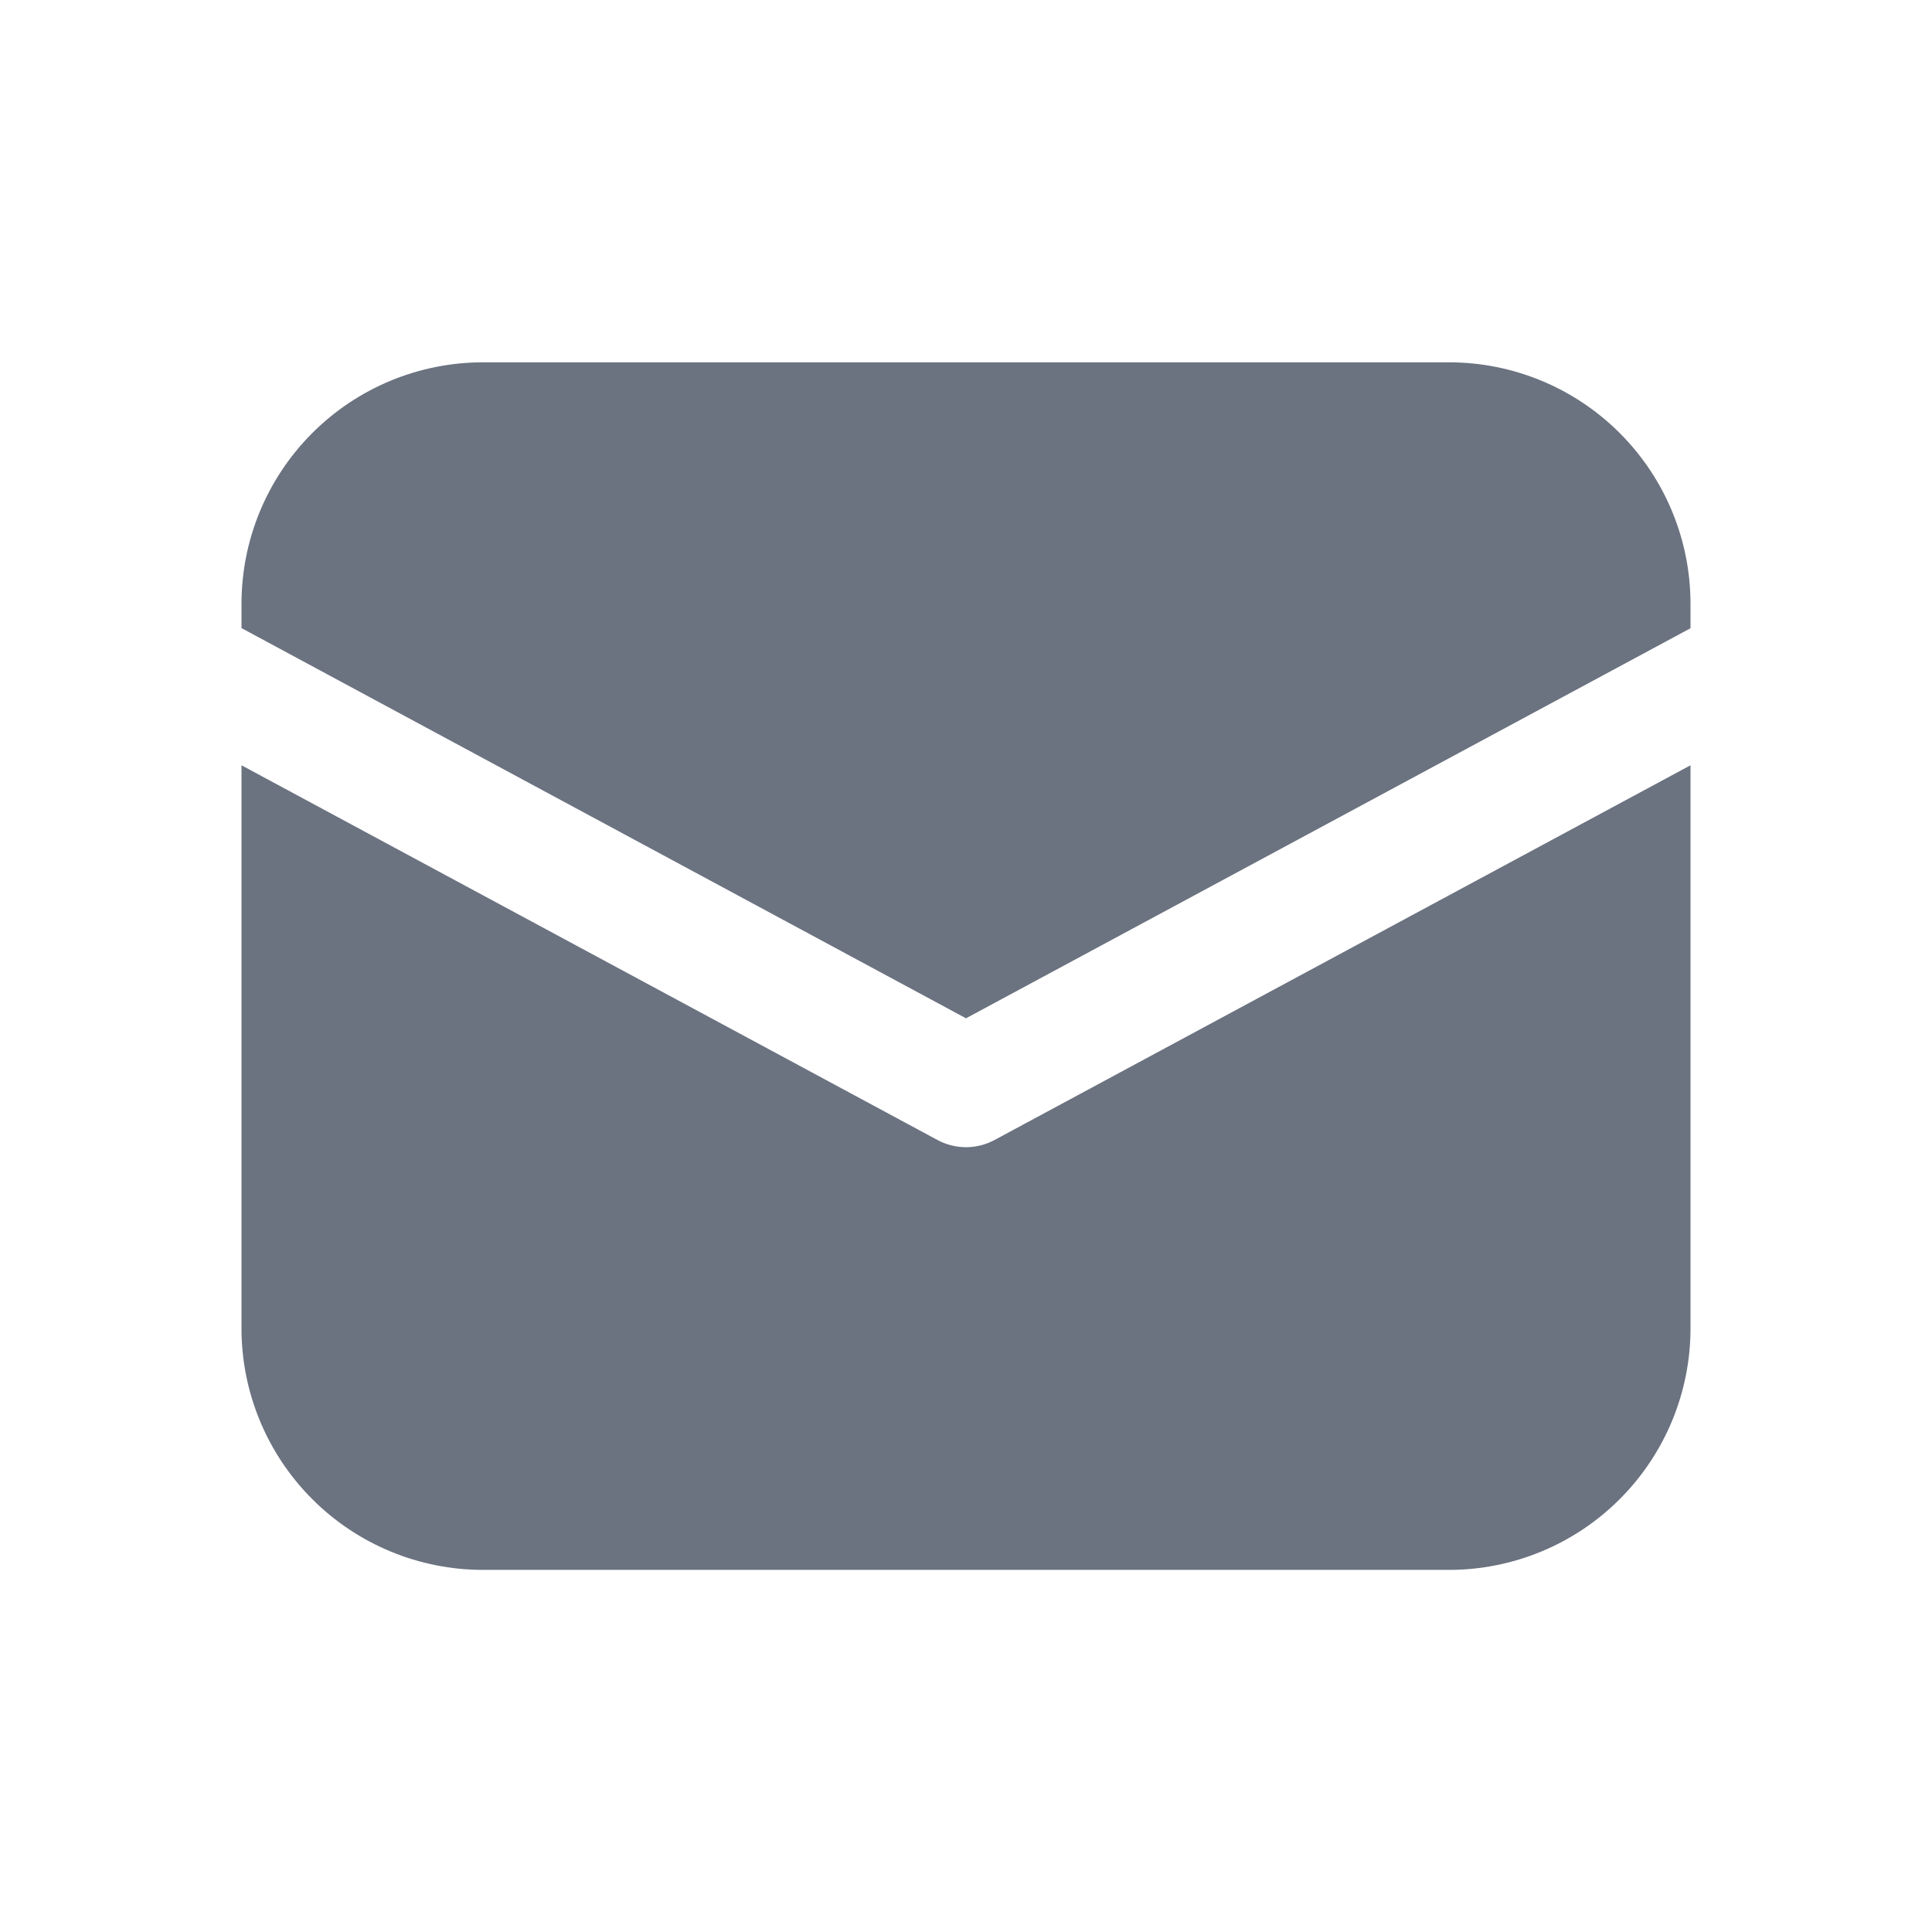 <svg width="28" height="28" viewBox="0 0 28 28" fill="none" xmlns="http://www.w3.org/2000/svg">
<path d="M7 5.251C6.072 5.251 5.181 5.62 4.525 6.277C3.869 6.933 3.5 7.823 3.5 8.751V9.103L14 14.758L24.5 9.105V8.751C24.5 7.823 24.131 6.933 23.475 6.277C22.819 5.62 21.928 5.251 21 5.251H7ZM24.5 11.091L14.415 16.521C14.287 16.59 14.145 16.626 14 16.626C13.855 16.626 13.713 16.59 13.585 16.521L3.5 11.091V19.252C3.5 20.18 3.869 21.07 4.525 21.726C5.181 22.383 6.072 22.752 7 22.752H21C21.928 22.752 22.819 22.383 23.475 21.726C24.131 21.07 24.5 20.18 24.5 19.252V11.091Z" fill="#6B7280"/>
</svg>
